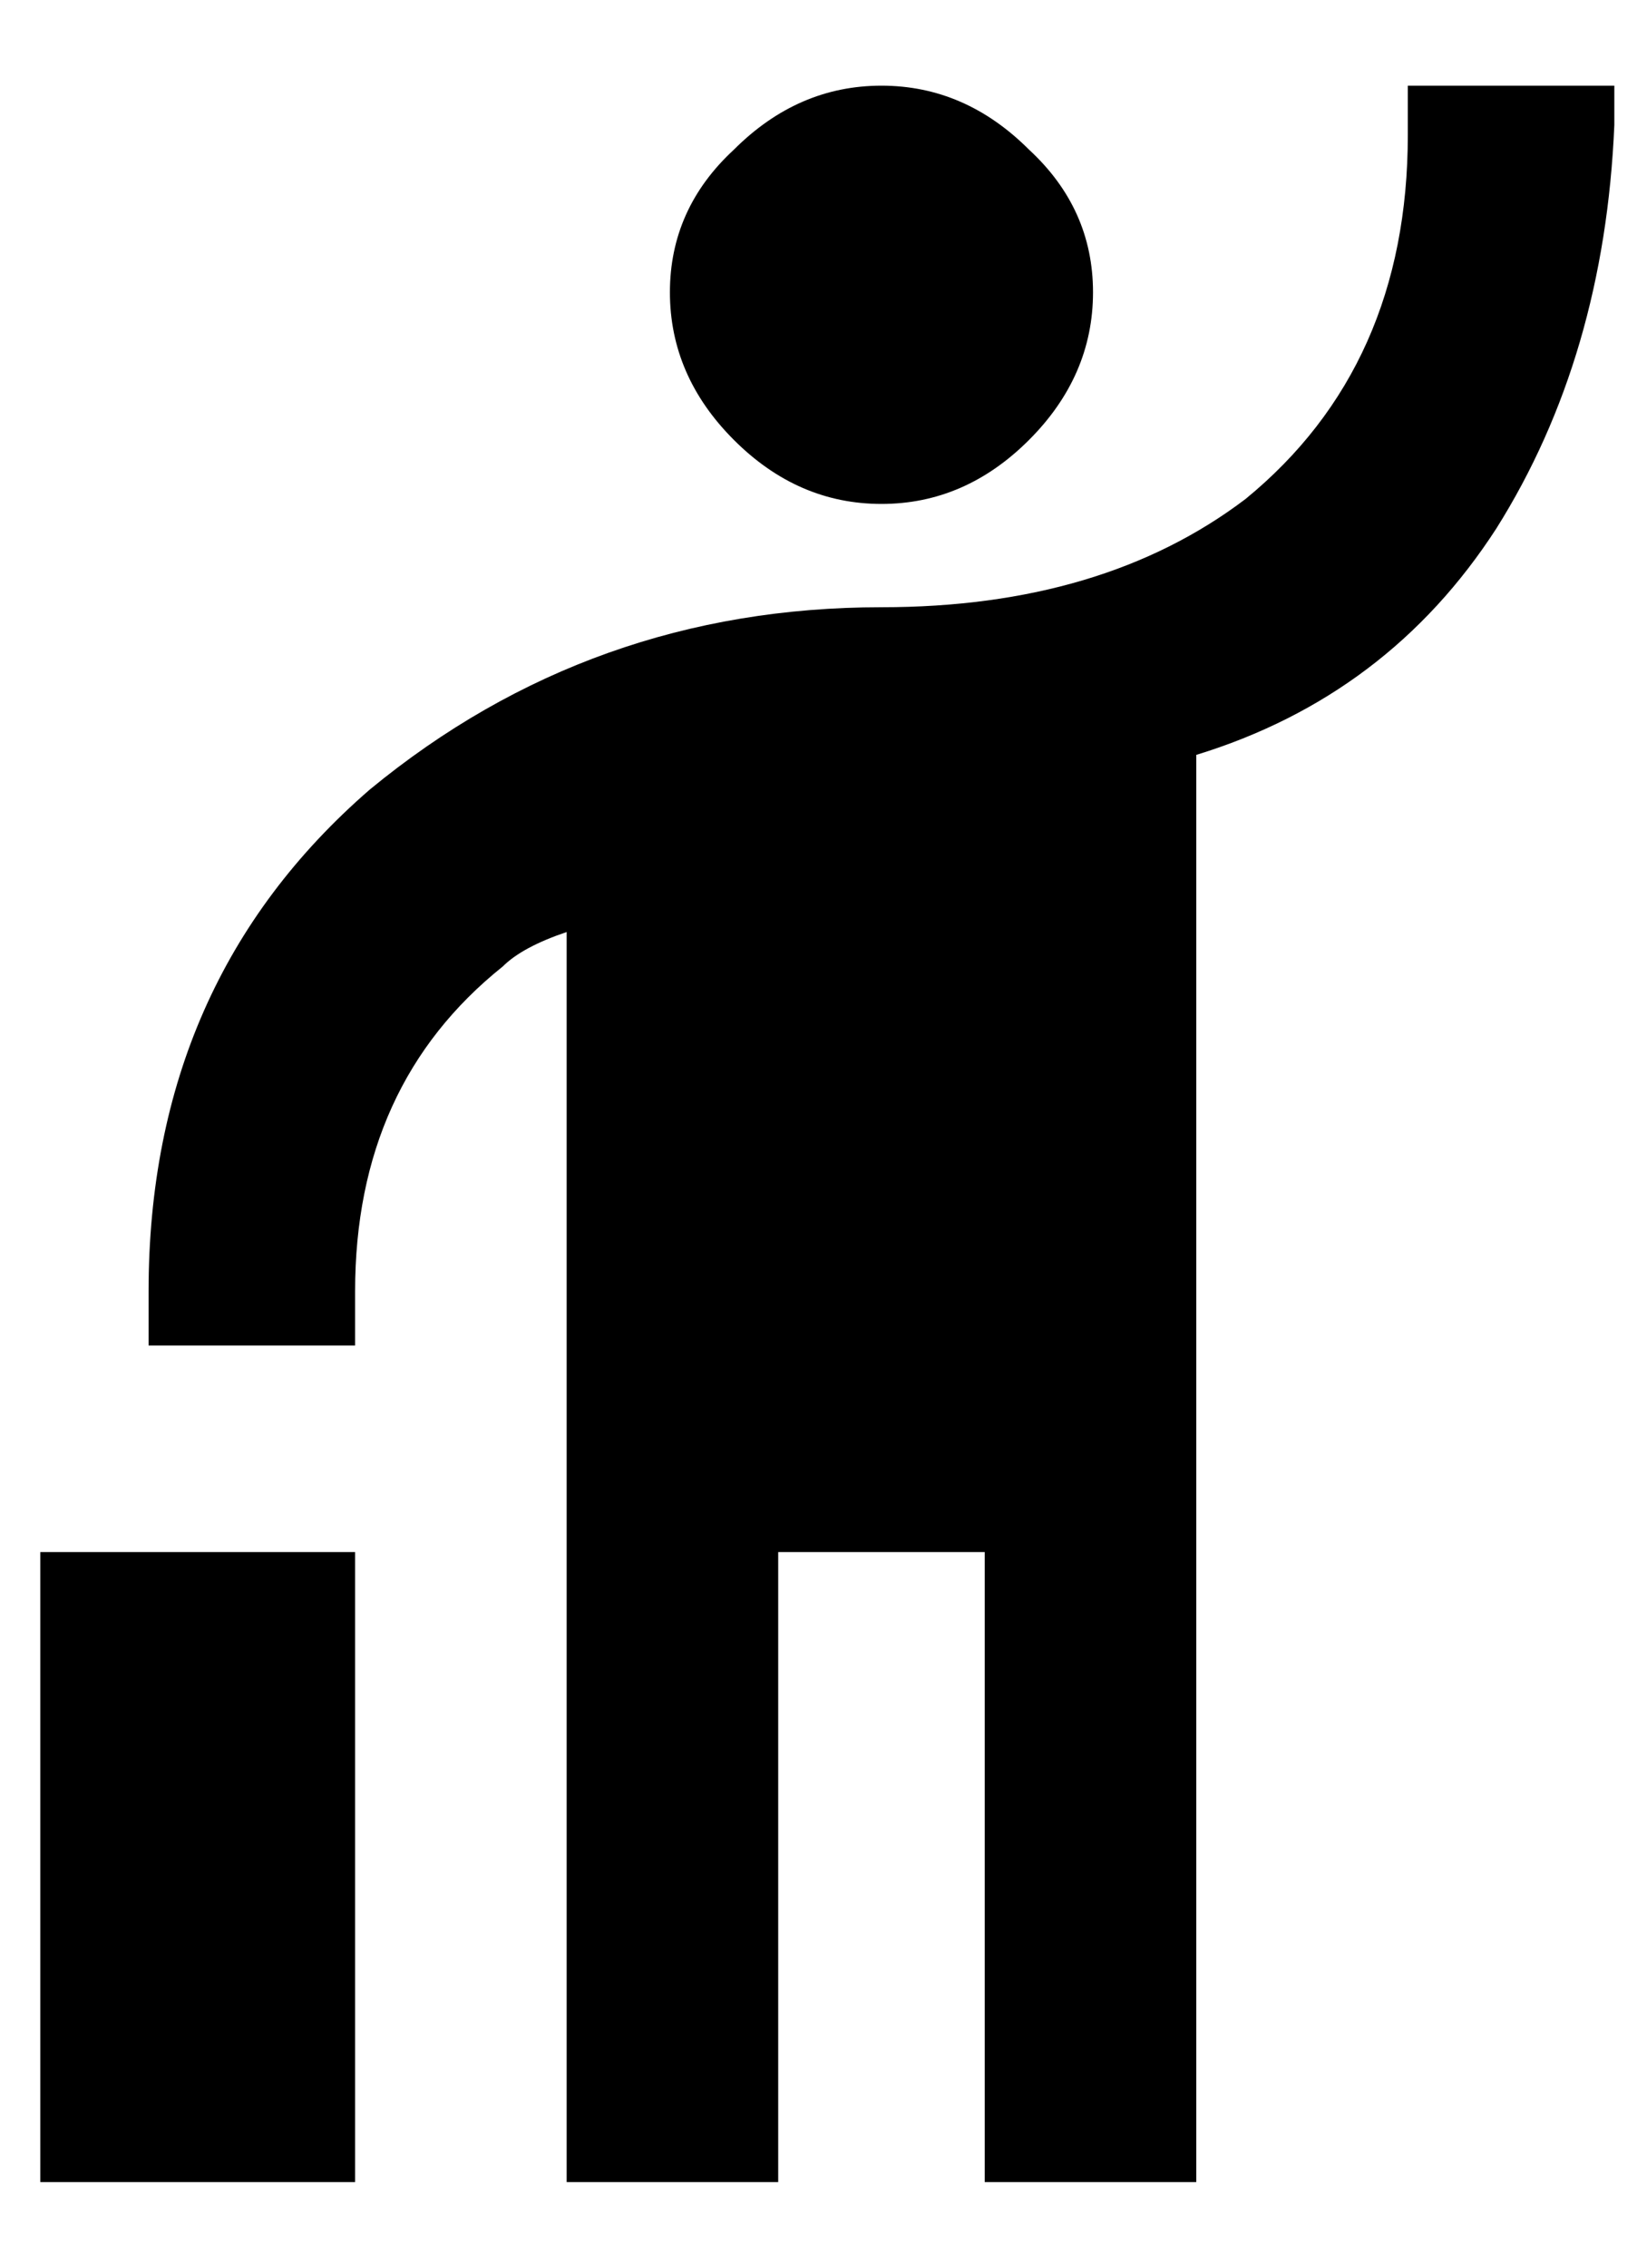 <svg width="13" height="18" viewBox="0 0 13 18" fill="none" xmlns="http://www.w3.org/2000/svg">
<path d="M0.32 12.32H2.82V17.32H0.32V12.32ZM12.82 0.992C12.768 2.216 12.456 3.284 11.883 4.195C11.31 5.081 10.516 5.68 9.5 5.992V17.32H7.82V12.32H6.18V17.32H4.5V7.398C4.266 7.477 4.096 7.568 3.992 7.672C3.211 8.297 2.82 9.156 2.82 10.25V10.68H1.18V10.25C1.18 8.609 1.766 7.281 2.938 6.266C4.109 5.302 5.464 4.82 7 4.82C8.172 4.82 9.135 4.534 9.891 3.961C10.75 3.258 11.18 2.294 11.18 1.07V0.68H12.82V0.992ZM8.172 3.492C7.833 3.831 7.443 4 7 4C6.557 4 6.167 3.831 5.828 3.492C5.49 3.154 5.32 2.763 5.32 2.32C5.32 1.878 5.49 1.5 5.828 1.188C6.167 0.849 6.557 0.68 7 0.68C7.443 0.68 7.833 0.849 8.172 1.188C8.51 1.5 8.68 1.878 8.68 2.32C8.68 2.763 8.51 3.154 8.172 3.492Z" fill="black"/>
</svg>
